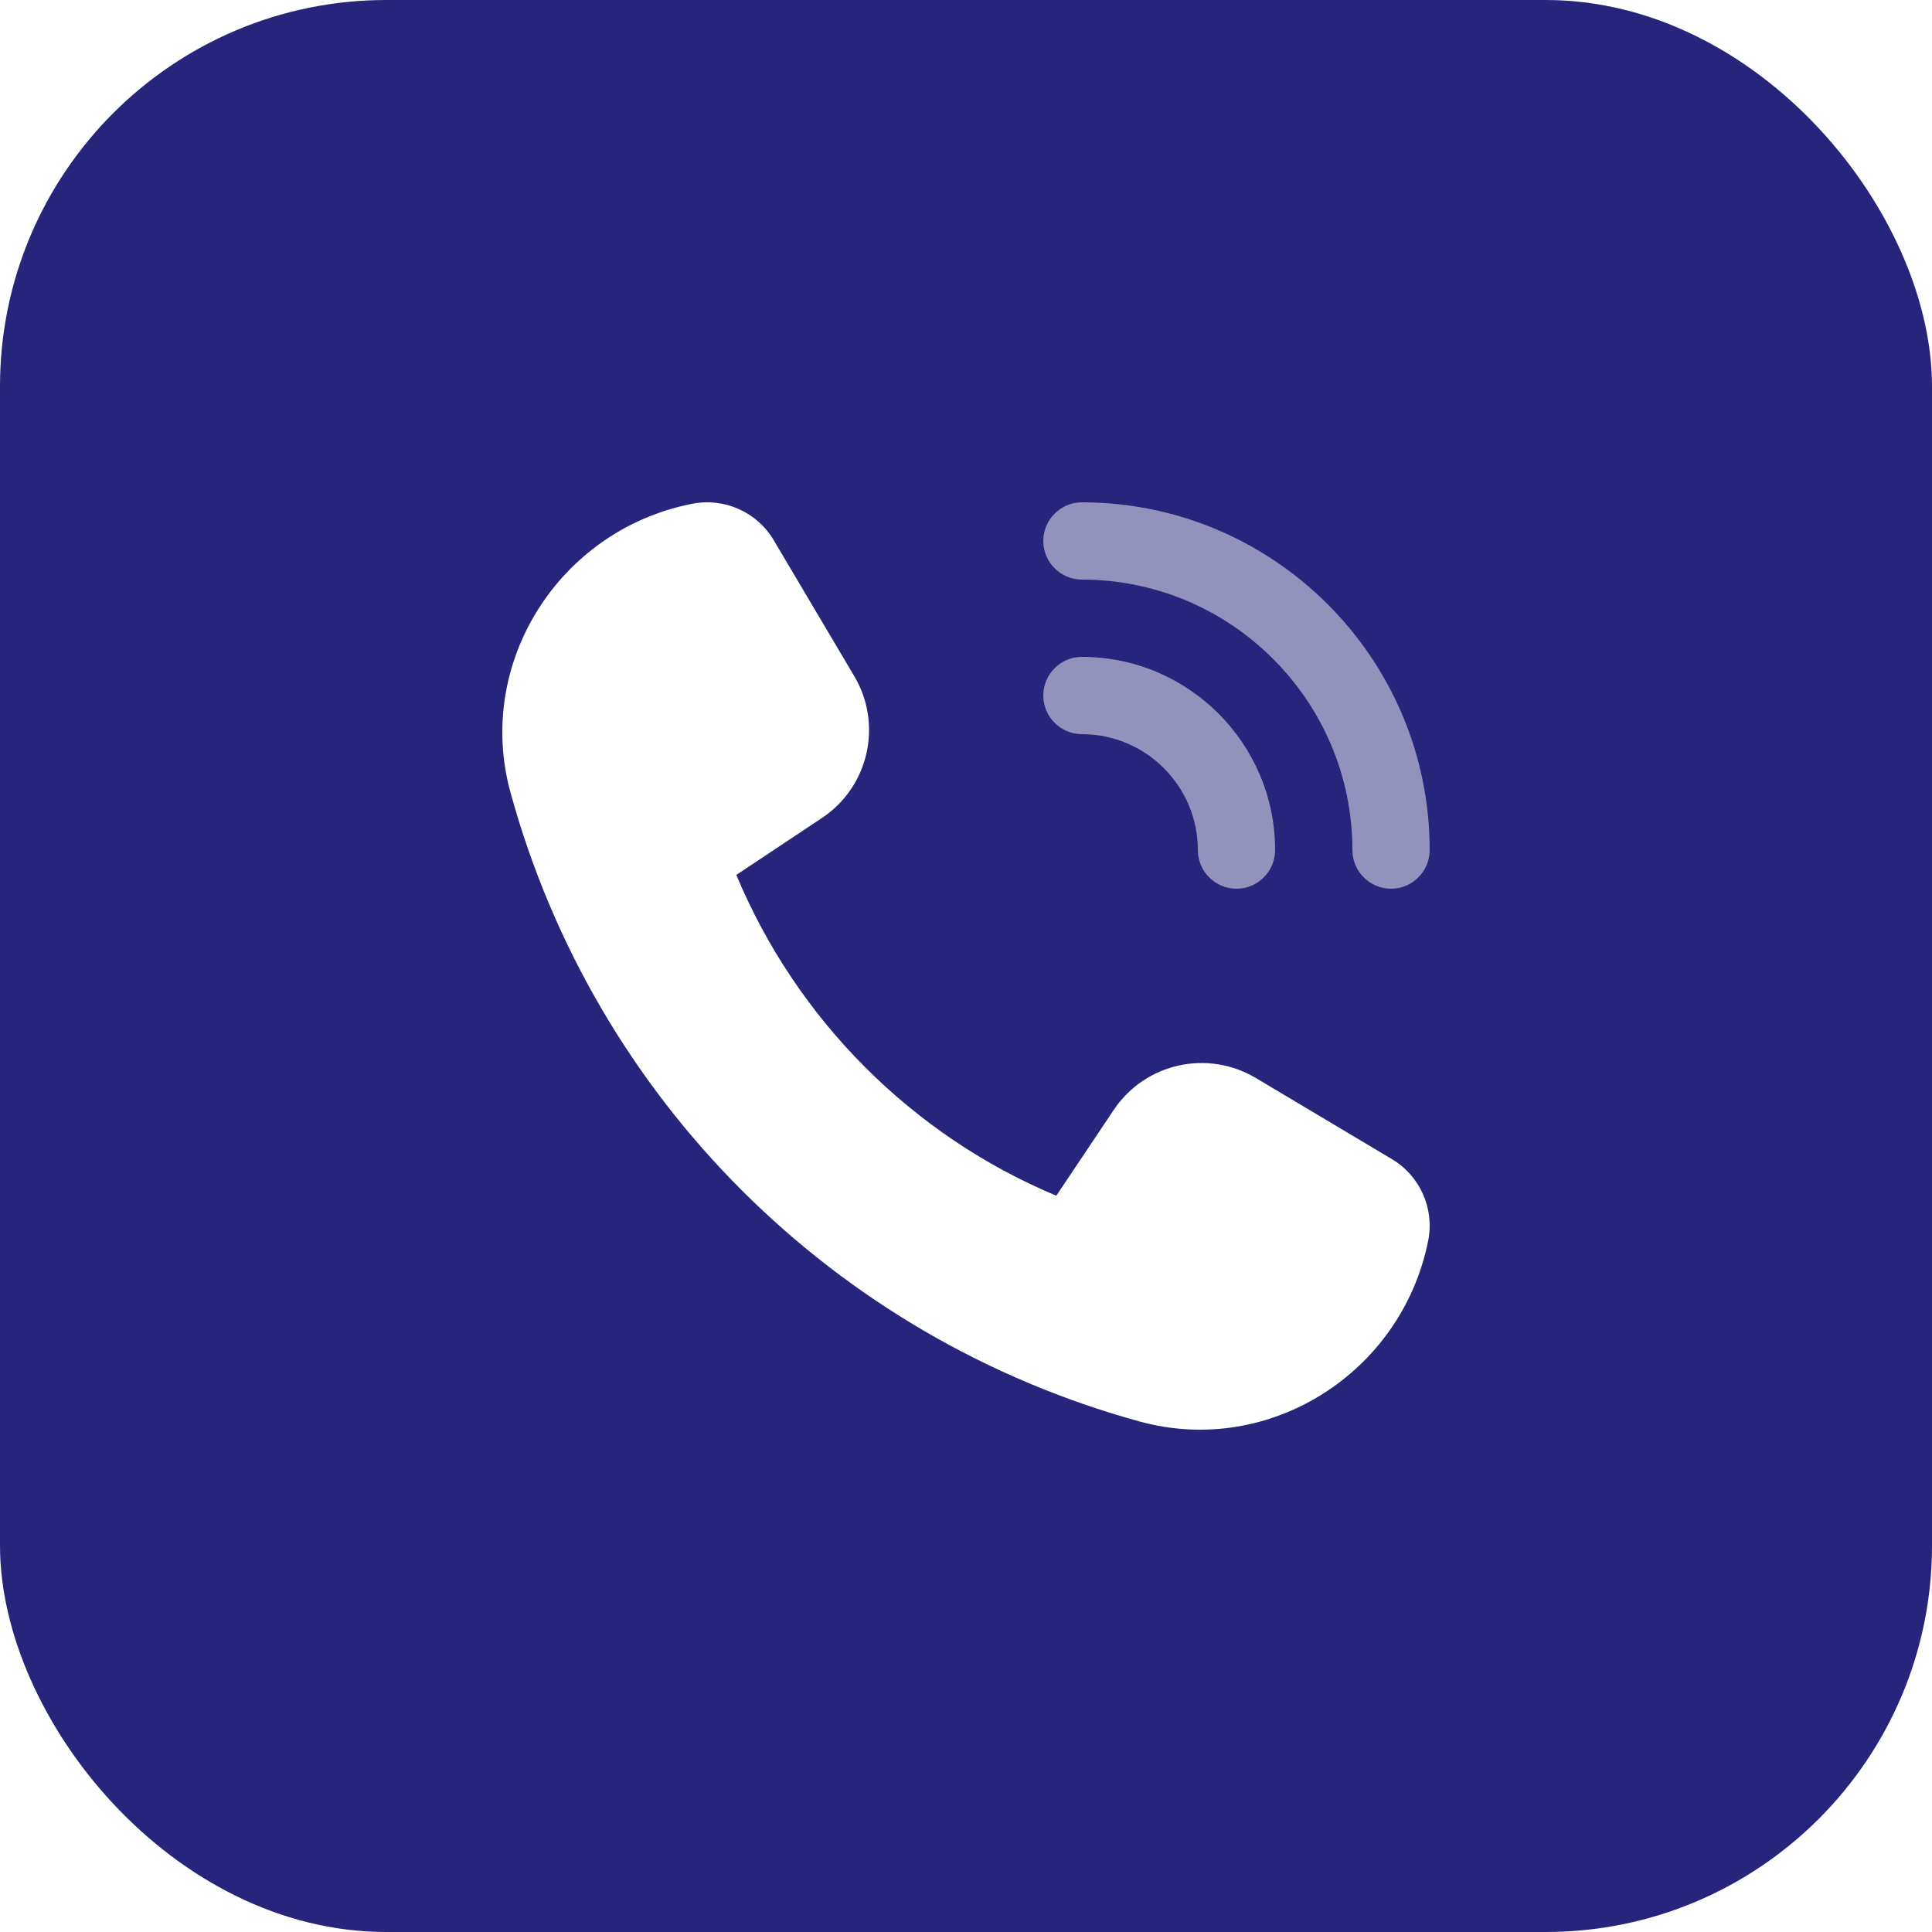 <svg width="50" height="50" viewBox="0 0 50 50" fill="none" xmlns="http://www.w3.org/2000/svg">
<rect width="50" height="50" fill="#F5F5F5"/>
<g clip-path="url(#clip0_0_1)">
<rect width="1080" height="1620" transform="translate(-40 -1530)" fill="white"/>
<rect width="1080" height="366" transform="translate(-40 -276)" fill="white"/>
<rect width="50" height="50" rx="10" fill="#26247B"/>
<path d="M28.824 28.724L27.337 30.945C23.604 29.384 20.617 26.386 19.056 22.643L21.271 21.17C22.482 20.364 22.851 18.752 22.109 17.5L20.025 13.982C19.592 13.25 18.744 12.872 17.91 13.039L17.887 13.043C14.474 13.726 12.29 17.156 13.212 20.512C15.393 28.448 21.579 34.615 29.497 36.789C32.853 37.71 36.278 35.523 36.961 32.111C37.127 31.279 36.752 30.434 36.024 29.999L32.5 27.898C31.248 27.152 29.634 27.515 28.824 28.724Z" fill="white"/>
<path opacity="0.5" d="M32 23C31.448 23 31 22.552 31 22C31 20.345 29.653 19 28 19C27.448 19 27 18.552 27 18C27 17.448 27.448 17 28 17C30.756 17 33 19.243 33 22C33 22.552 32.552 23 32 23ZM37 22C37 17.037 32.963 13 28 13C27.448 13 27 13.448 27 14C27 14.552 27.448 15 28 15C31.86 15 35 18.14 35 22C35 22.552 35.448 23 36 23C36.552 23 37 22.552 37 22Z" fill="white"/>
</g>
<defs>
<clipPath id="clip0_0_1">
<rect width="1080" height="1620" fill="white" transform="translate(-40 -1530)"/>
</clipPath>
</defs>
</svg>
